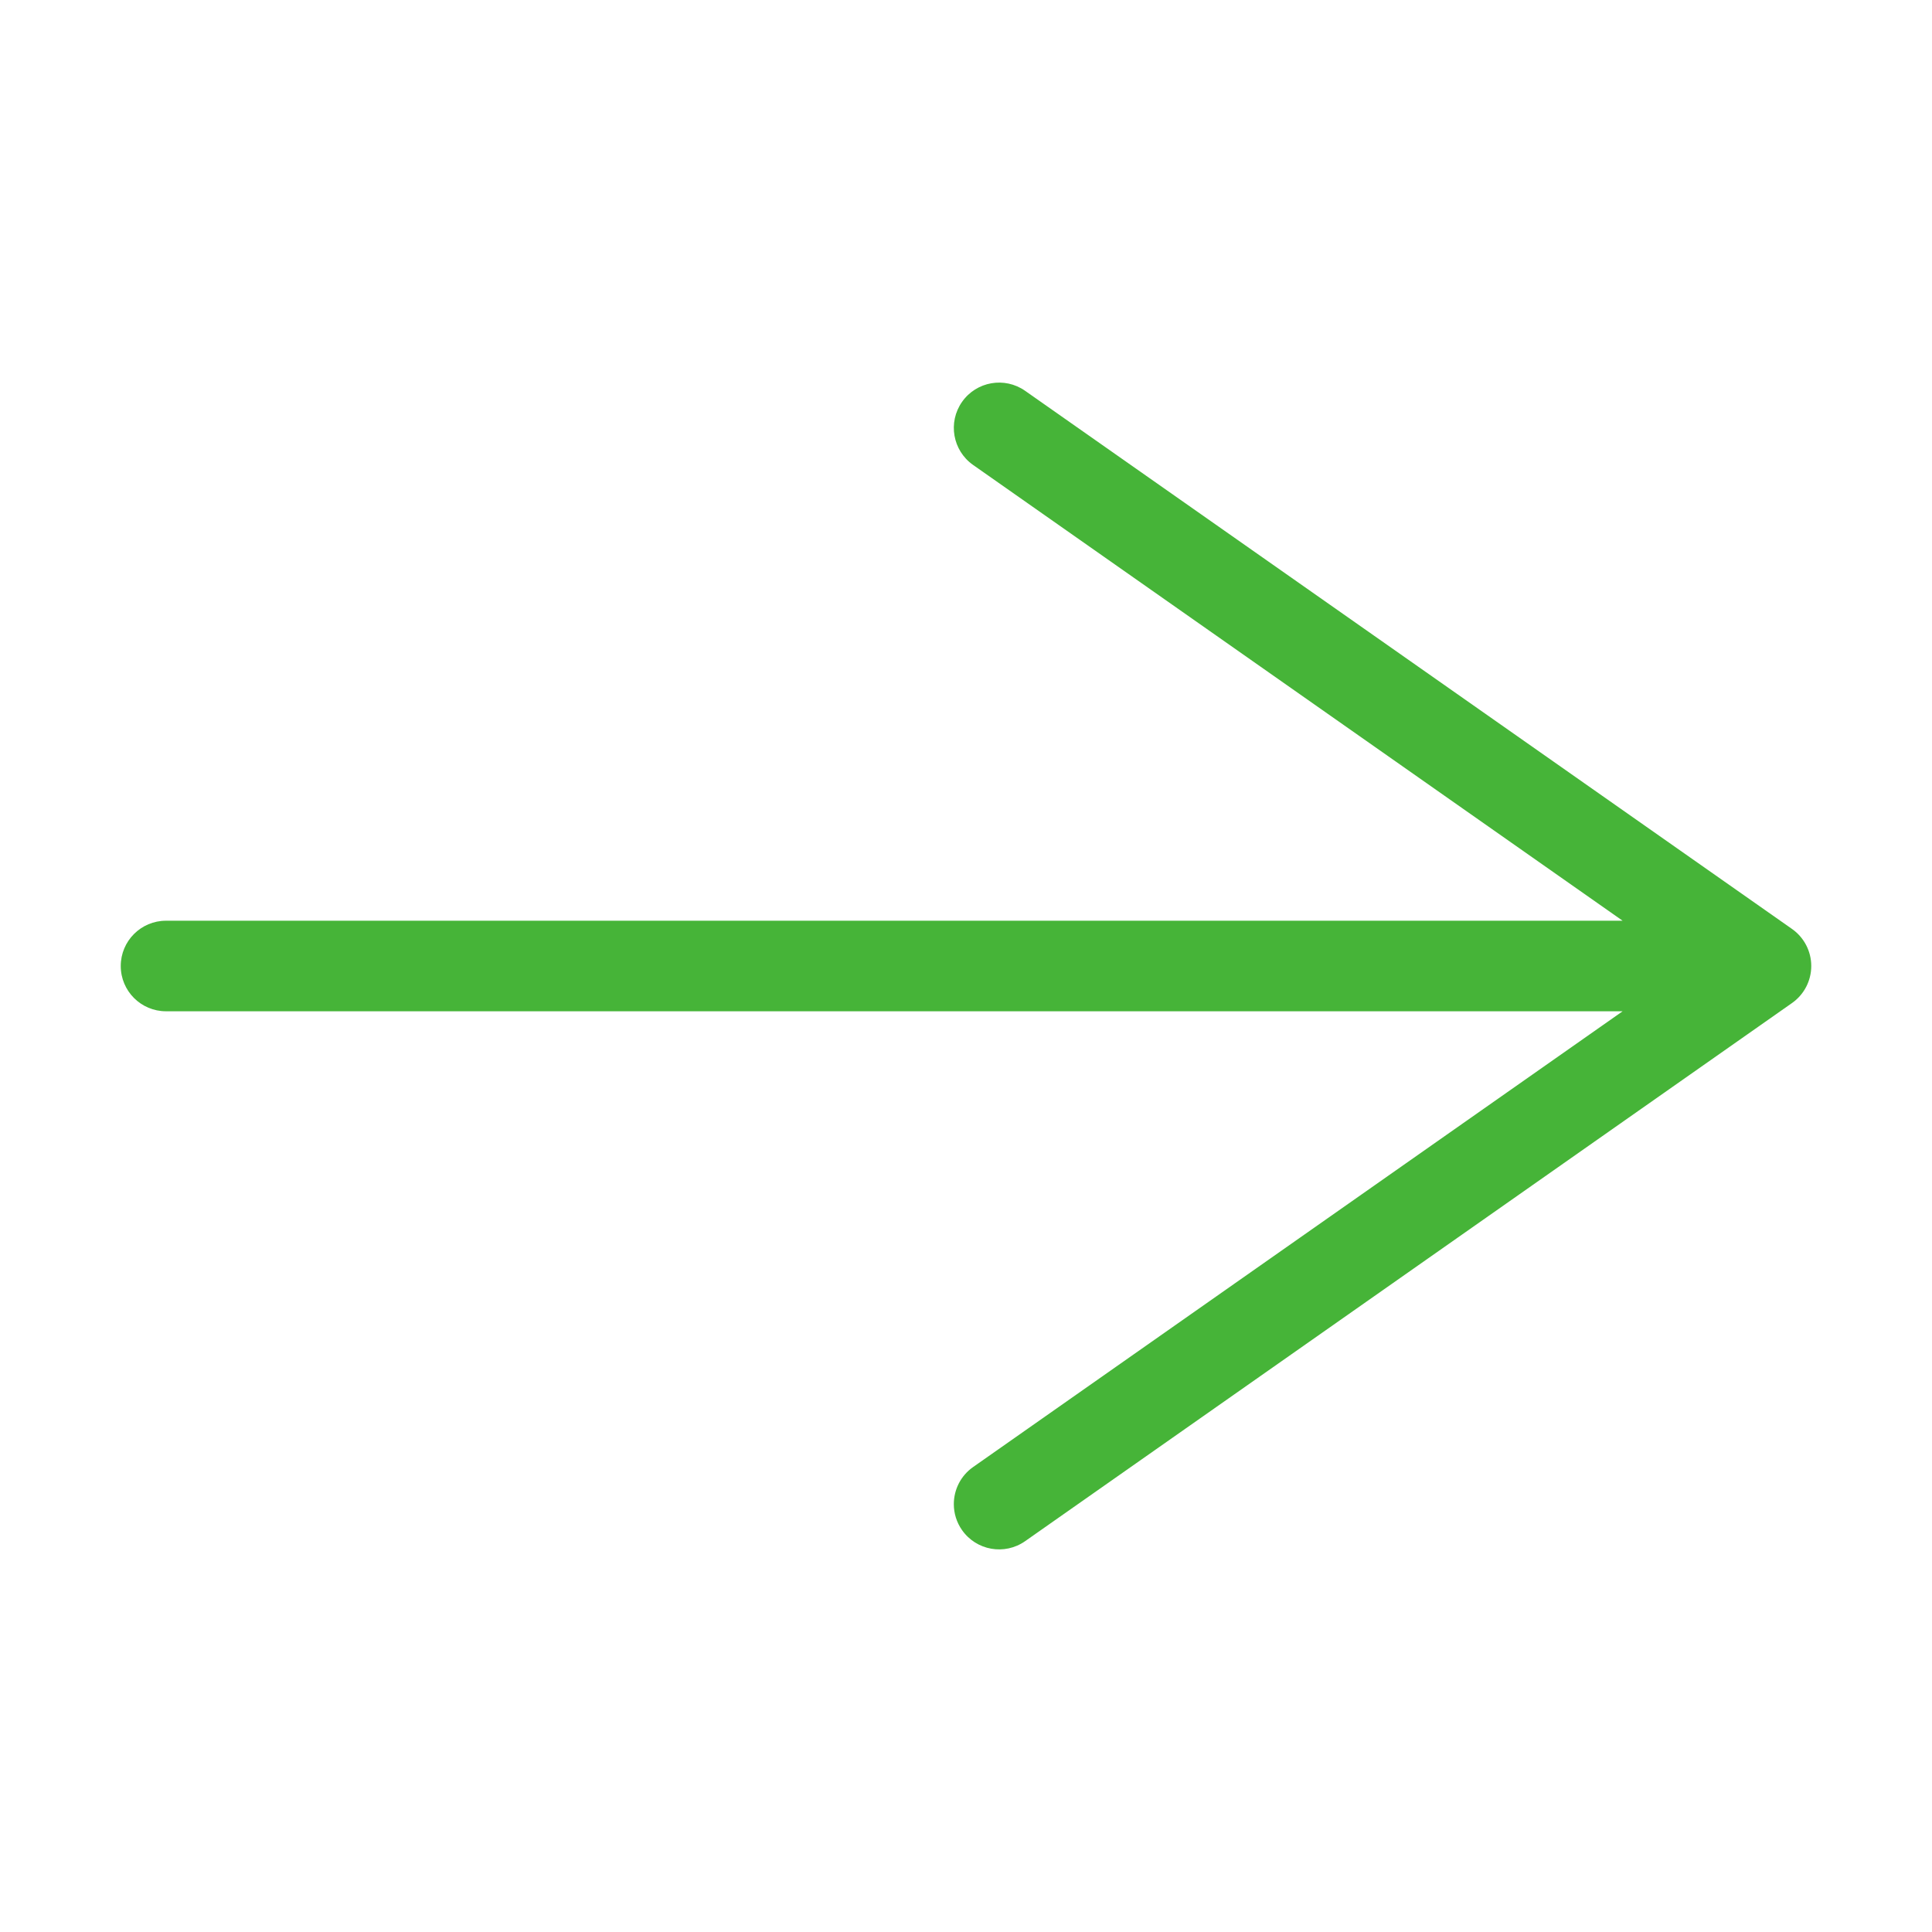 <?xml version="1.0" encoding="utf-8"?>
<!-- Generator: Adobe Illustrator 14.0.0, SVG Export Plug-In . SVG Version: 6.00 Build 43363)  -->
<!DOCTYPE svg PUBLIC "-//W3C//DTD SVG 1.1//EN" "http://www.w3.org/Graphics/SVG/1.1/DTD/svg11.dtd">
<svg version="1.1" id="Ebene_1" xmlns="http://www.w3.org/2000/svg" xmlns:xlink="http://www.w3.org/1999/xlink" x="0px" y="0px"
	 width="1024px" height="1024px" viewBox="0 0 1024 1024" enable-background="new 0 0 1024 1024" xml:space="preserve">
<path fill="#46B438" d="M543.332,816.854l406.453-285.209c0.05-0.034,0.095-0.072,0.145-0.107c0.287-0.206,0.57-0.417,0.848-0.635
	c0.097-0.075,0.193-0.149,0.288-0.226c0.287-0.232,0.568-0.472,0.845-0.716c0.061-0.055,0.124-0.105,0.185-0.16
	c0.323-0.293,0.639-0.595,0.945-0.904c0.091-0.092,0.178-0.188,0.268-0.28c0.217-0.227,0.431-0.455,0.639-0.689
	c0.102-0.114,0.201-0.229,0.3-0.346c0.2-0.234,0.396-0.473,0.586-0.714c0.082-0.104,0.164-0.205,0.243-0.31
	c0.248-0.324,0.489-0.654,0.721-0.992c0.014-0.02,0.028-0.039,0.042-0.059c0.522-0.767,0.999-1.567,1.433-2.395
	c0.019-0.035,0.036-0.071,0.055-0.106c0.2-0.387,0.39-0.779,0.568-1.178c0.011-0.024,0.021-0.048,0.032-0.072
	c0.75-1.682,1.312-3.465,1.658-5.324c0.016-0.079,0.029-0.159,0.043-0.238c0.063-0.36,0.119-0.724,0.166-1.09
	c0.015-0.113,0.03-0.227,0.043-0.34c0.04-0.345,0.07-0.692,0.096-1.042c0.008-0.116,0.02-0.232,0.026-0.35
	c0.025-0.455,0.042-0.912,0.042-1.373s-0.017-0.918-0.042-1.372c-0.007-0.117-0.019-0.233-0.026-0.351
	c-0.025-0.35-0.056-0.697-0.096-1.042c-0.013-0.113-0.028-0.226-0.043-0.339c-0.047-0.366-0.103-0.73-0.166-1.092
	c-0.015-0.078-0.027-0.157-0.042-0.235c-0.348-1.861-0.91-3.646-1.66-5.33c-0.01-0.021-0.02-0.041-0.028-0.063
	c-0.181-0.402-0.372-0.798-0.574-1.188c-0.017-0.032-0.033-0.065-0.05-0.098c-0.435-0.829-0.912-1.632-1.437-2.4
	c-0.011-0.016-0.021-0.03-0.032-0.045c-0.234-0.342-0.479-0.677-0.729-1.006c-0.078-0.103-0.16-0.203-0.24-0.305
	c-0.191-0.243-0.388-0.482-0.589-0.718c-0.099-0.115-0.197-0.23-0.298-0.344c-0.208-0.234-0.422-0.463-0.639-0.688
	c-0.09-0.094-0.178-0.19-0.27-0.283c-0.306-0.309-0.62-0.609-0.942-0.901c-0.064-0.059-0.132-0.113-0.197-0.171
	c-0.271-0.24-0.547-0.475-0.828-0.702c-0.101-0.08-0.202-0.159-0.304-0.238c-0.271-0.212-0.546-0.417-0.825-0.617
	c-0.054-0.038-0.104-0.08-0.157-0.117l-406.453-285.21c-10.85-7.613-25.817-4.99-33.431,5.86
	c-7.614,10.85-4.988,25.818,5.859,33.432L860.015,488H88c-13.255,0-24,10.745-24,24s10.745,24,24,24h772.015L515.761,777.563
	c-6.656,4.671-10.216,12.108-10.216,19.666c0,4.762,1.414,9.571,4.356,13.765C517.515,821.845,532.482,824.469,543.332,816.854z"/>
</svg>
